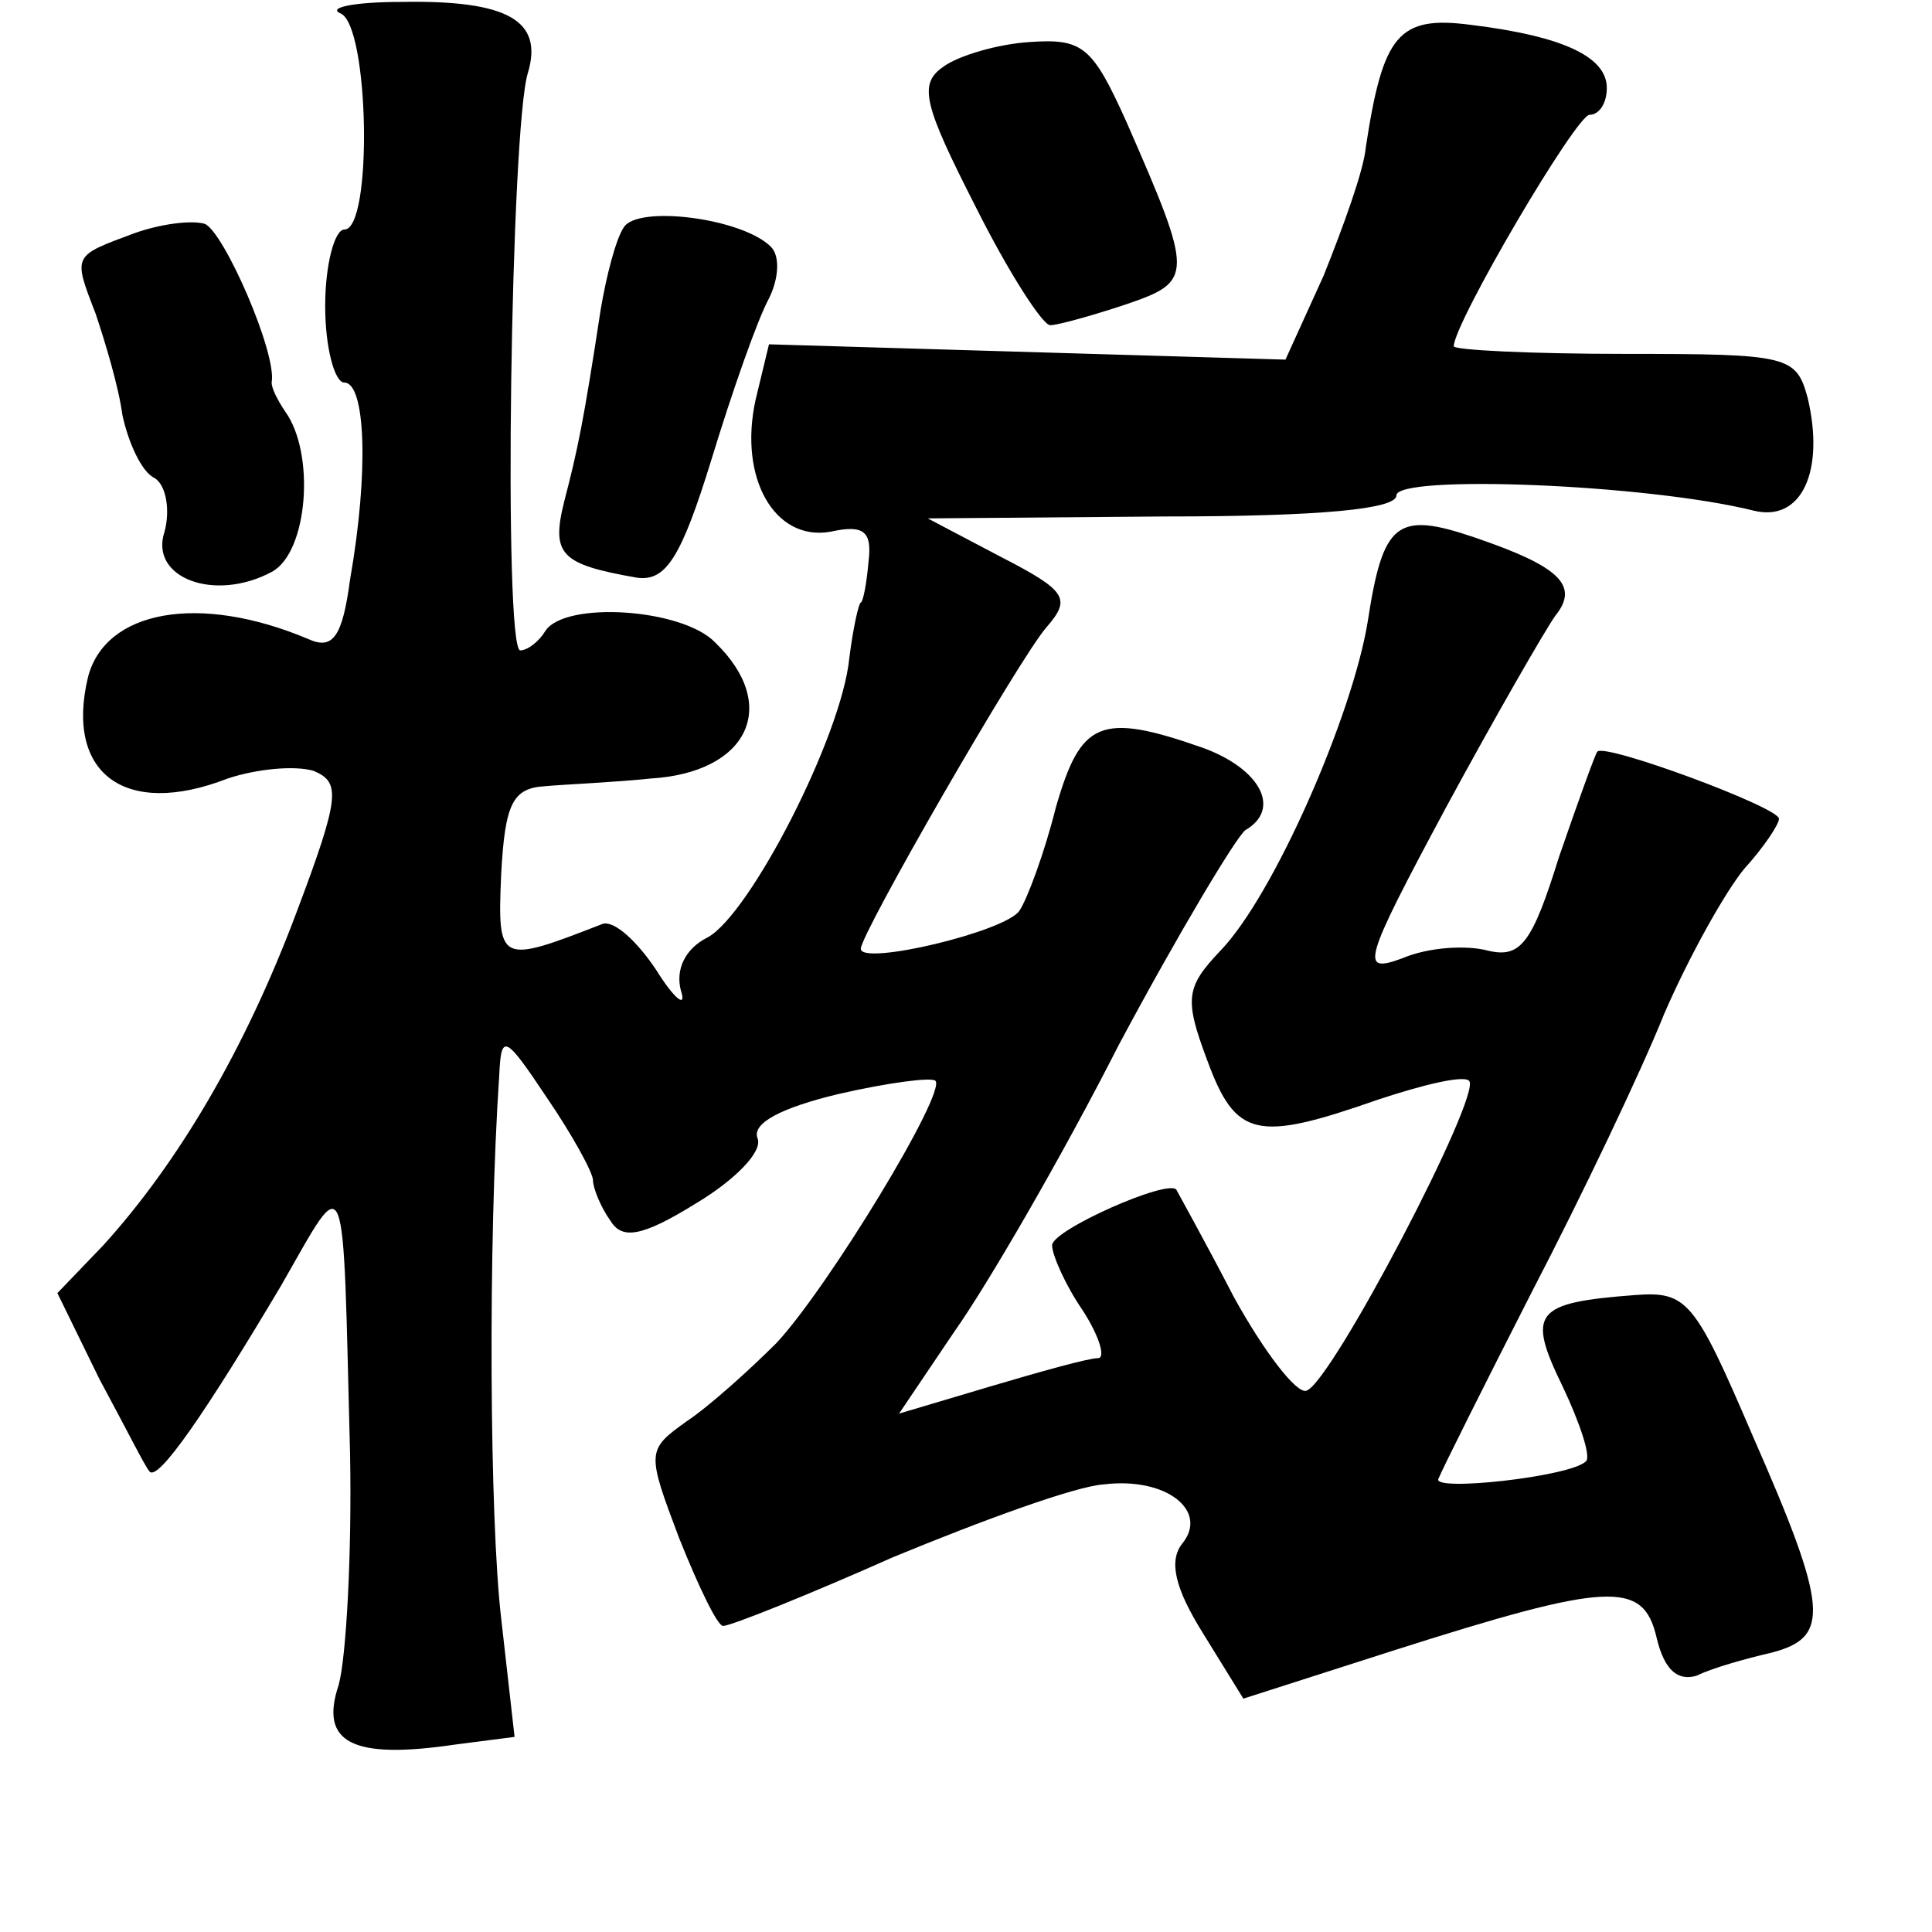 <?xml version="1.0" standalone="no"?>
<!DOCTYPE svg PUBLIC "-//W3C//DTD SVG 20010904//EN"
 "http://www.w3.org/TR/2001/REC-SVG-20010904/DTD/svg10.dtd">
<svg version="1.0" xmlns="http://www.w3.org/2000/svg"
 width="101pt" height="101pt" viewBox="0 0 101 101"
 preserveAspectRatio="xMidYMid meet">
<g transform="translate(0,101) scale(0.1,-0.1)"
fill="#000000" stroke="none">
<path d="M178 1003 c15 -6 17 -113 2 -113 -5 0 -10 -18 -10 -40 0 -22 5 -40
10 -40 11 0 13 -46 3 -103 -4 -30 -9 -37 -22 -31 -57 24 -106 15 -115 -20 -12
-50 19 -74 73 -53 15 5 35 7 45 4 14 -6 14 -13 -9 -74 -27 -72 -62 -131 -101
-174 l-24 -25 22 -45 c13 -24 24 -46 26 -48 4 -7 31 33 69 97 35 61 32 67 36
-88 1 -52 -2 -107 -6 -121 -10 -30 7 -39 61 -31 l31 4 -7 62 c-6 51 -7 195 -1
284 1 22 3 21 25 -12 13 -19 24 -39 24 -43 0 -4 4 -14 9 -21 6 -10 16 -9 45 9
20 12 35 27 32 34 -3 8 13 16 42 23 26 6 49 9 51 7 6 -6 -56 -108 -83 -137
-14 -14 -35 -33 -47 -41 -21 -15 -21 -16 -4 -61 10 -25 20 -46 23 -46 4 0 44
16 89 36 46 19 95 37 110 38 33 4 55 -14 41 -31 -7 -9 -4 -23 11 -47 l21 -34
78 25 c113 36 131 37 138 7 4 -17 11 -23 21 -20 8 4 26 9 39 12 31 8 30 23
-10 114 -30 70 -34 75 -61 73 -53 -4 -57 -9 -38 -48 9 -19 15 -37 12 -39 -8
-8 -81 -16 -77 -9 2 5 24 49 49 98 26 50 57 115 69 145 13 30 32 64 42 76 10
11 18 23 18 26 0 6 -92 40 -95 35 -1 -1 -10 -26 -20 -55 -14 -45 -20 -53 -37
-49 -11 3 -31 2 -45 -4 -22 -8 -21 -3 23 79 26 48 52 93 57 100 13 16 2 26
-42 41 -41 14 -48 8 -56 -44 -8 -49 -49 -143 -77 -172 -18 -19 -19 -25 -7 -57
15 -41 26 -43 89 -21 24 8 45 13 48 10 7 -7 -72 -158 -85 -162 -5 -2 -22 20
-38 49 -15 29 -29 54 -30 56 -4 6 -65 -21 -65 -29 0 -5 7 -21 16 -34 9 -14 12
-25 8 -25 -5 0 -30 -7 -57 -15 l-47 -14 29 43 c17 24 56 91 86 150 31 58 61
108 66 112 19 11 8 32 -22 43 -54 19 -64 14 -77 -31 -6 -24 -15 -48 -19 -54
-7 -11 -83 -29 -83 -20 0 8 83 152 97 168 13 15 11 19 -24 37 l-38 20 123 1
c84 0 122 4 122 11 0 11 131 6 187 -8 25 -6 37 21 28 59 -6 22 -10 23 -95 23
-50 0 -90 2 -90 4 0 12 64 121 71 121 5 0 9 6 9 14 0 16 -22 27 -71 33 -38 5
-46 -5 -55 -64 -1 -12 -12 -42 -22 -67 l-20 -44 -135 4 -135 4 -7 -29 c-9 -41
10 -74 39 -69 18 4 22 0 20 -16 -1 -12 -3 -21 -4 -21 -1 0 -4 -13 -6 -29 -4
-41 -52 -134 -74 -146 -12 -6 -17 -17 -14 -28 3 -9 -3 -5 -13 11 -10 15 -22
26 -28 24 -54 -21 -55 -21 -53 26 2 37 6 45 23 46 11 1 36 2 55 4 51 3 68 38
34 71 -17 18 -79 22 -89 6 -3 -5 -9 -10 -13 -10 -9 0 -5 274 4 302 8 27 -10
38 -66 37 -25 0 -39 -3 -32 -6z"/>
<path d="M493 975 c-13 -9 -10 -20 17 -73 17 -34 35 -62 39 -62 4 0 22 5 40
11 35 12 35 15 0 95 -18 40 -23 44 -51 42 -16 -1 -37 -7 -45 -13z"/>
<path d="M70 888 c-32 -12 -32 -11 -20 -42 5 -15 12 -38 14 -53 3 -14 10 -30
17 -33 6 -4 8 -17 5 -28 -8 -24 26 -37 56 -21 19 10 23 62 7 84 -4 6 -7 12 -7
15 3 15 -25 79 -35 83 -7 2 -23 0 -37 -5z"/>
<path d="M326 891 c-4 -6 -9 -25 -12 -43 -9 -59 -12 -73 -19 -100 -7 -28 -2
-33 38 -40 15 -2 23 10 39 62 11 36 24 73 30 84 5 10 6 22 1 27 -15 15 -70 22
-77 10z"/>
</g>
</svg>
